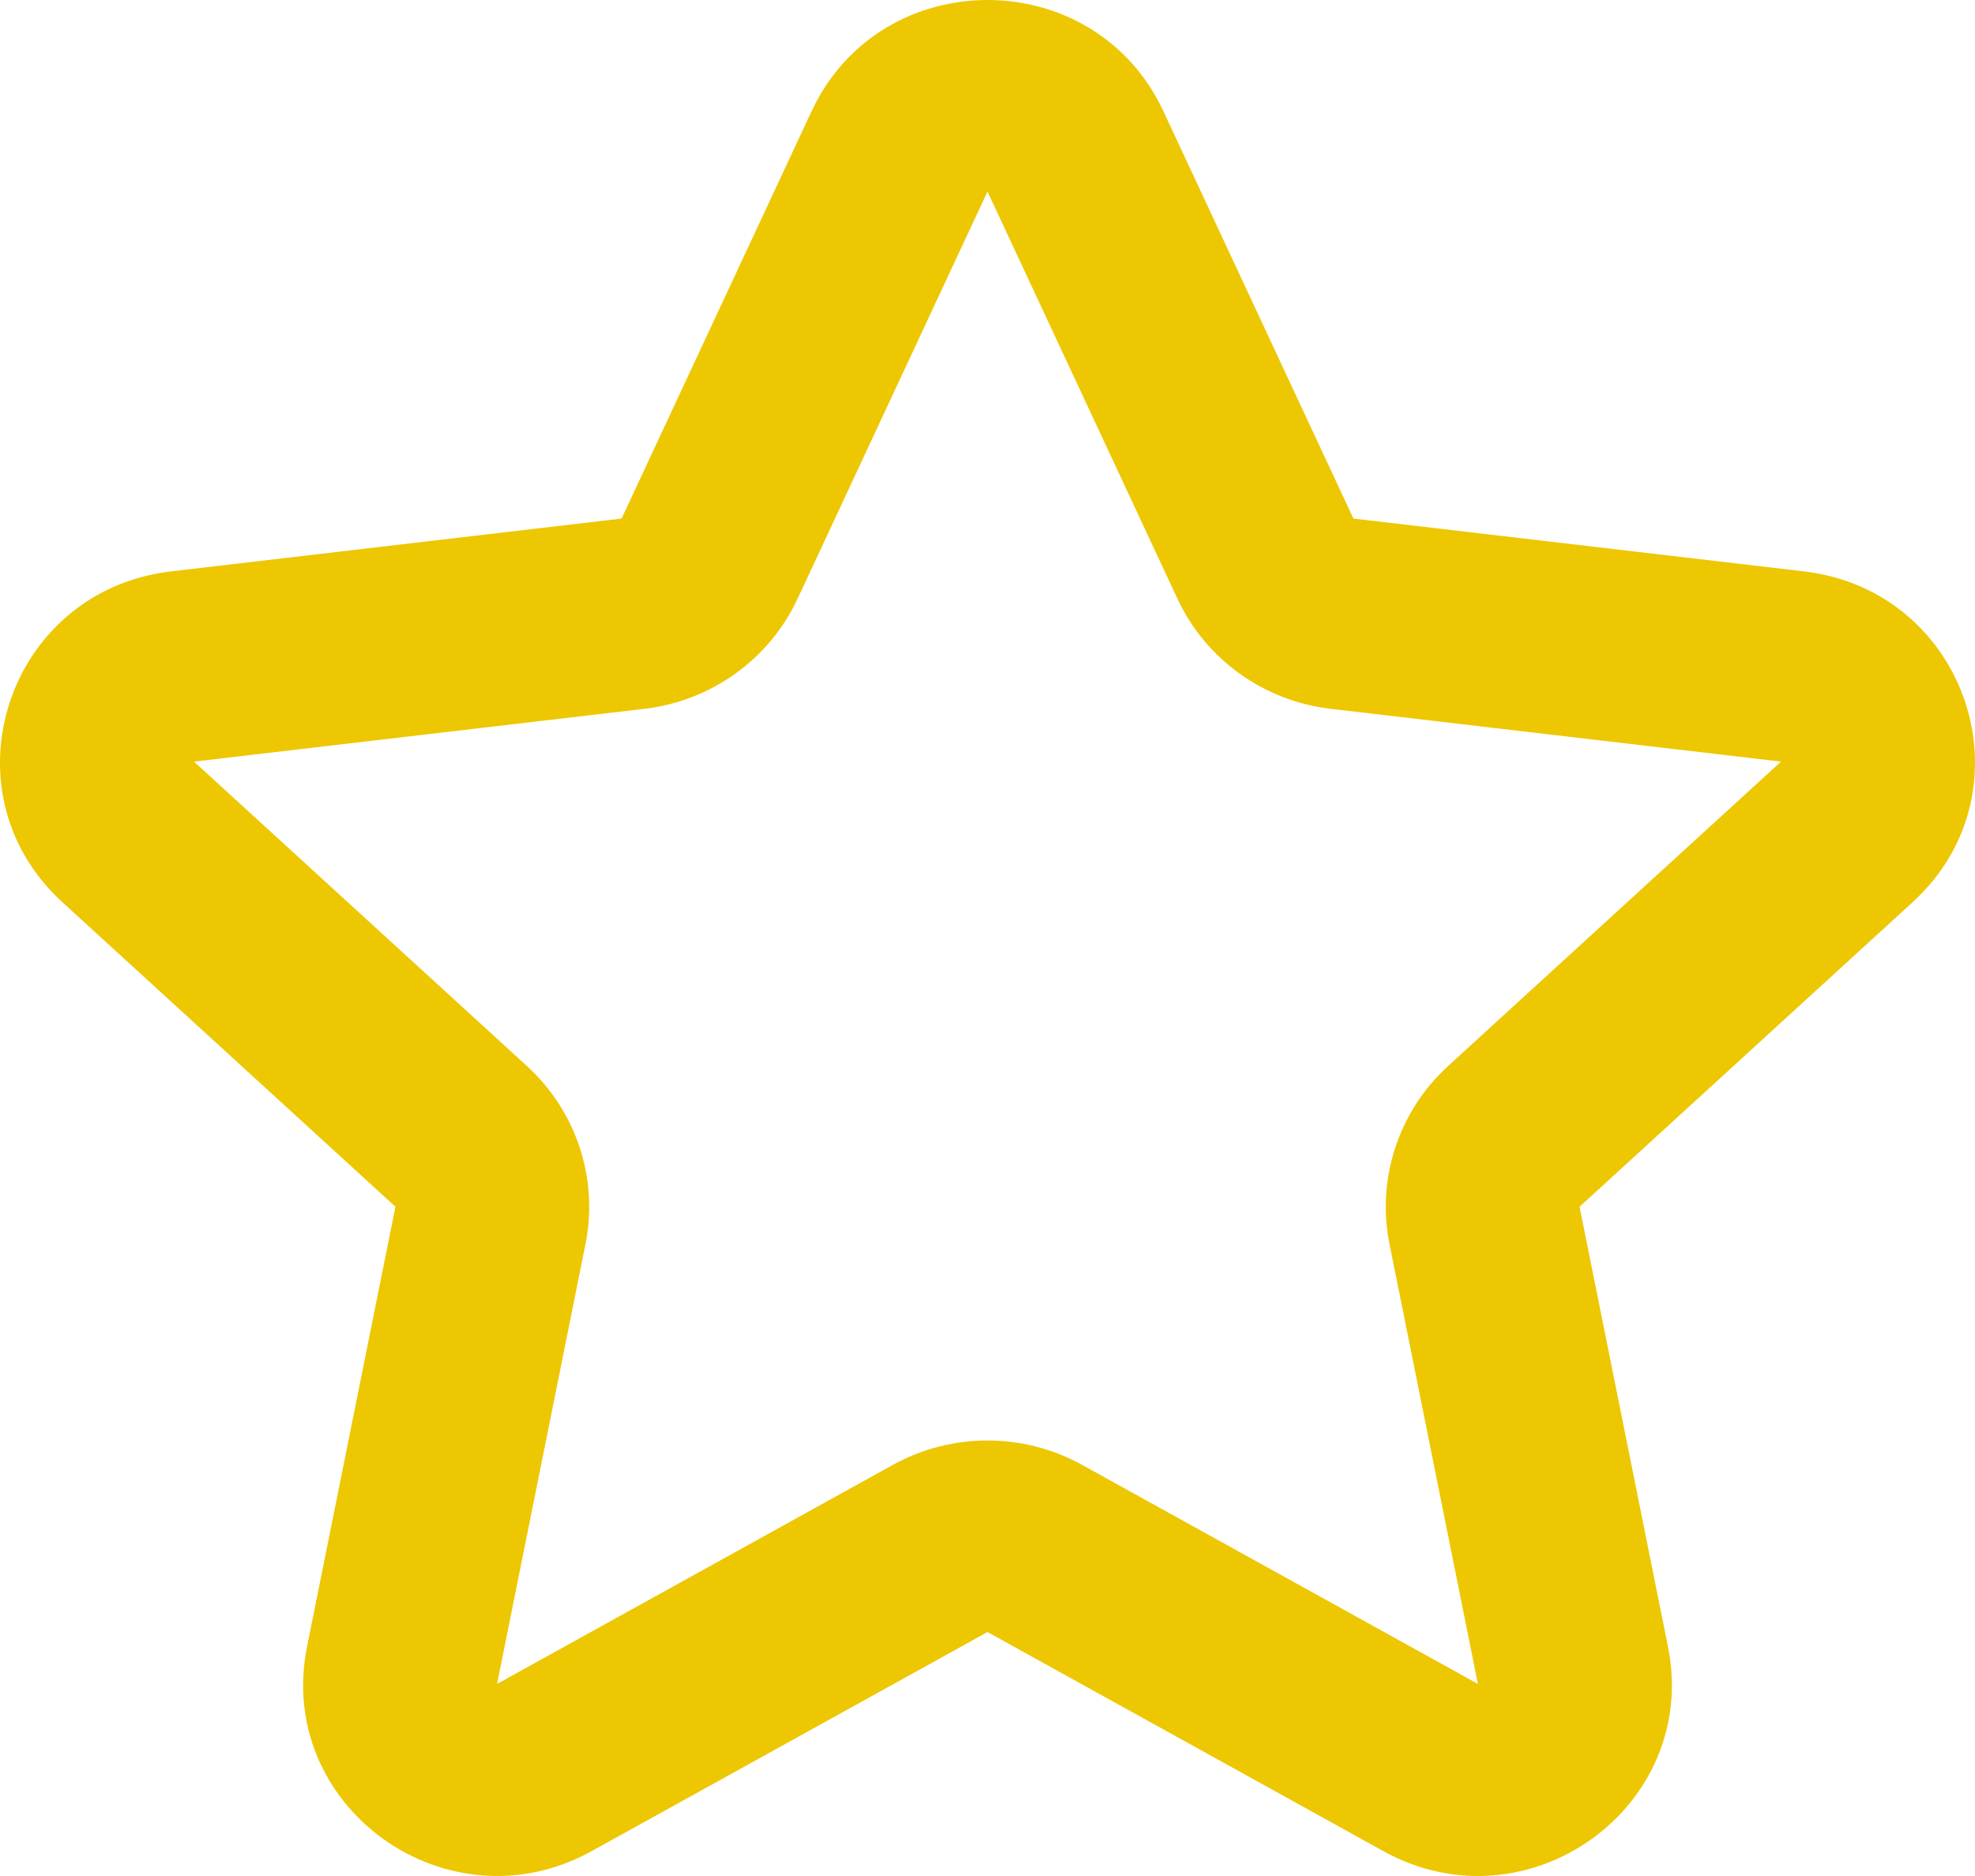 <svg width="80" height="76" viewBox="0 0 80 76" fill="none" xmlns="http://www.w3.org/2000/svg">
<path fill-rule="evenodd" clip-rule="evenodd" d="M32.873 4.51C35.678 -1.503 44.322 -1.503 47.127 4.51L54.822 21.008L73.066 23.147C79.717 23.927 82.388 32.056 77.471 36.552L63.982 48.887L67.563 66.707C68.868 73.202 61.876 78.226 56.032 74.991L40 66.117L23.968 74.991C18.125 78.226 11.132 73.202 12.437 66.707L16.018 48.887L2.529 36.552C-2.388 32.056 0.283 23.927 6.934 23.147L25.178 21.008L32.873 4.51ZM47.695 24.259L40 7.761L32.305 24.259C31.162 26.709 28.813 28.397 26.102 28.715L7.858 30.854L21.346 43.189C23.35 45.022 24.247 47.752 23.716 50.4L20.135 68.219L36.167 59.345C38.548 58.027 41.452 58.027 43.833 59.345L59.865 68.219L56.284 50.4C55.752 47.752 56.65 45.022 58.654 43.189L72.142 30.854L53.898 28.715C51.187 28.397 48.838 26.709 47.695 24.259Z" fill="#EDC701"/>
</svg>
